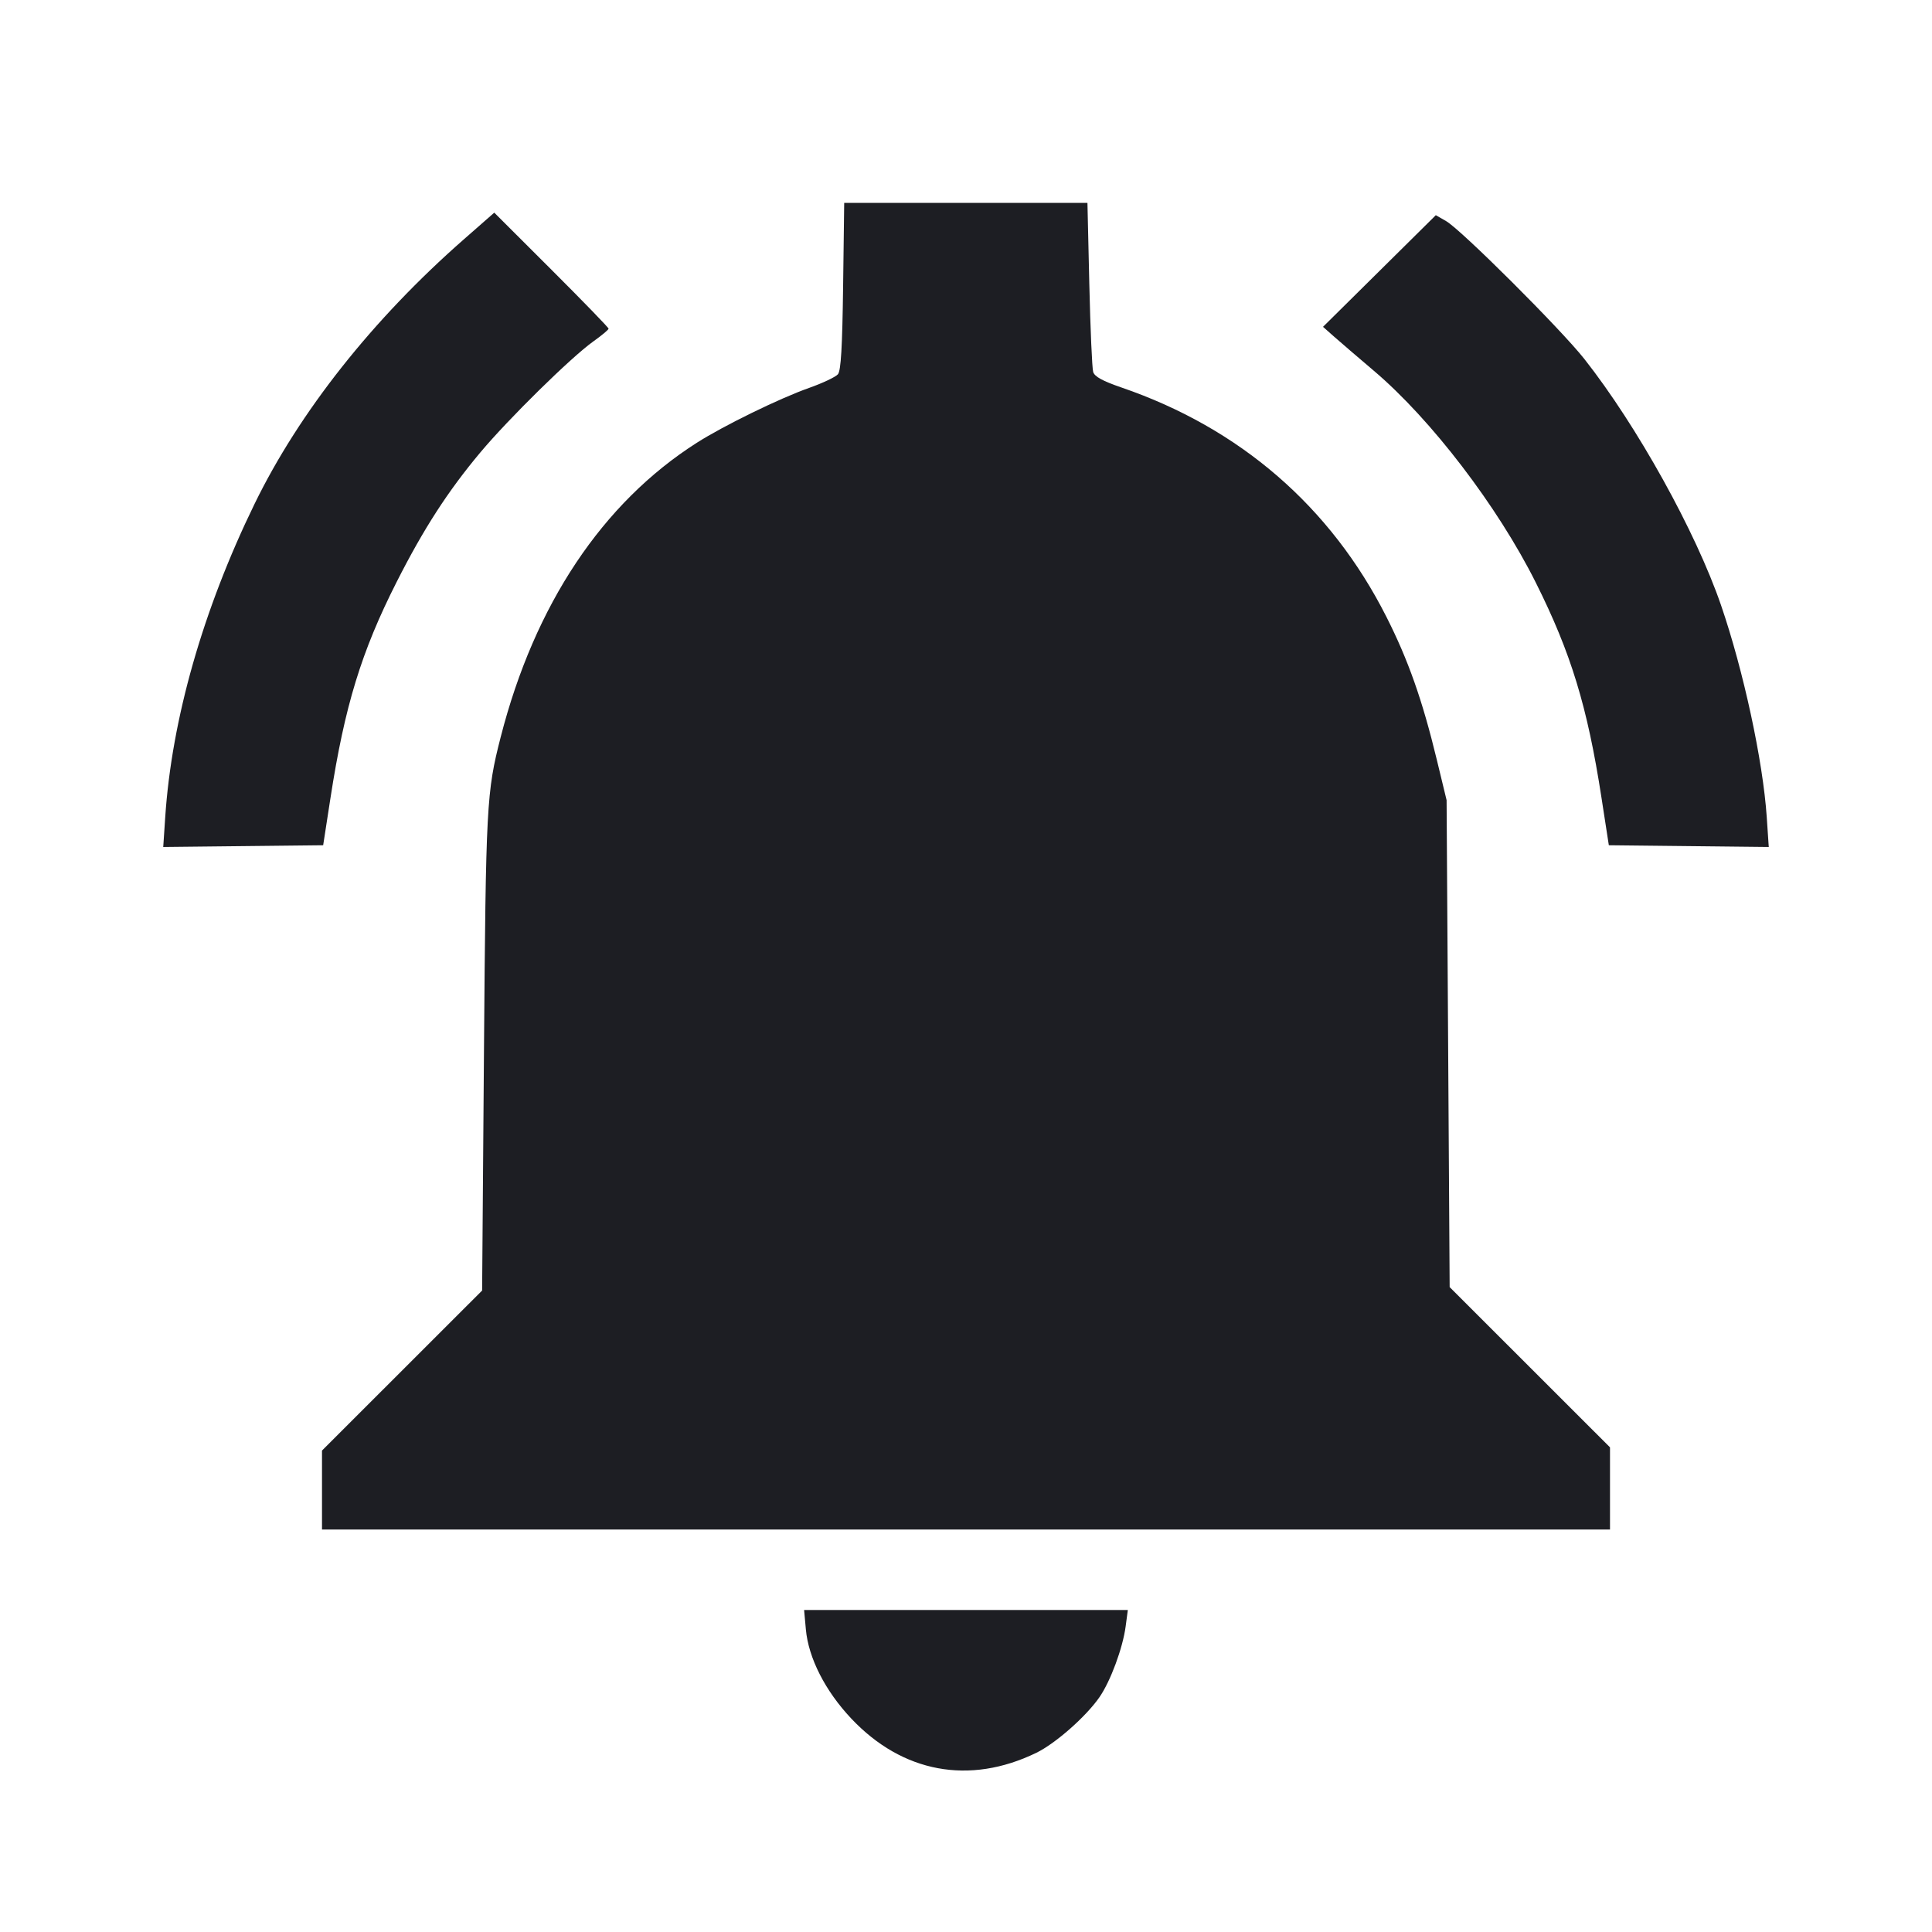 <svg viewBox="0 0 2400 2400" fill="none" xmlns="http://www.w3.org/2000/svg"><path d="M1047.348 355.391 C 1046.356 431.463,1044.657 460.400,1040.916 464.903 C 1038.120 468.268,1021.920 475.933,1004.916 481.935 C 968.450 494.807,898.936 528.782,865.607 550.022 C 748.371 624.736,664.197 751.015,622.009 915.470 C 604.354 984.294,603.565 999.110,601.195 1306.575 L 598.908 1603.151 499.454 1702.545 L 400.000 1801.940 400.000 1850.970 L 400.000 1900.000 1200.000 1900.000 L 2000.000 1900.000 2000.000 1848.970 L 2000.000 1797.940 1900.407 1698.407 L 1800.815 1598.874 1798.915 1296.437 L 1797.014 994.000 1784.858 943.769 C 1766.870 869.447,1749.314 819.702,1722.119 766.000 C 1652.880 629.274,1540.405 531.946,1393.223 481.397 C 1369.660 473.304,1359.755 467.872,1357.986 462.070 C 1356.633 457.632,1354.476 408.550,1353.192 353.000 L 1350.857 252.000 1199.777 252.000 L 1048.696 252.000 1047.348 355.391 M576.000 297.498 C 462.884 396.720,371.825 511.858,316.199 626.000 C 252.074 757.581,213.330 893.446,205.247 1015.071 L 202.784 1052.142 302.118 1051.071 L 401.453 1050.000 410.503 991.453 C 428.186 877.059,448.840 809.593,492.665 723.066 C 526.169 656.916,556.353 610.190,596.710 562.000 C 631.840 520.053,709.587 443.663,737.000 424.161 C 747.450 416.727,756.000 409.580,756.000 408.280 C 756.000 406.980,724.050 374.023,685.000 335.041 L 614.000 264.165 576.000 297.498 M1713.563 336.659 L 1643.507 405.996 1657.045 417.998 C 1664.491 424.599,1686.863 443.808,1706.760 460.686 C 1777.828 520.966,1860.393 628.954,1907.729 723.535 C 1951.537 811.065,1971.915 877.715,1989.346 990.475 L 1998.547 1050.000 2097.882 1051.071 L 2197.216 1052.142 2194.722 1015.071 C 2190.022 945.191,2165.791 832.886,2137.917 751.791 C 2106.468 660.297,2033.653 529.108,1968.191 446.000 C 1938.922 408.842,1815.212 285.452,1796.408 274.662 L 1783.620 267.323 1713.563 336.659 M1001.080 2024.169 C 1004.296 2059.628,1025.173 2100.613,1057.448 2134.827 C 1121.029 2202.226,1204.236 2217.678,1287.190 2177.491 C 1311.030 2165.942,1349.007 2132.521,1365.759 2108.347 C 1379.519 2088.492,1394.753 2047.324,1398.336 2020.311 L 1401.031 2000.000 1199.960 2000.000 L 998.889 2000.000 1001.080 2024.169 " fill="#1D1E23" stroke="none" fill-rule="evenodd"/></svg>
